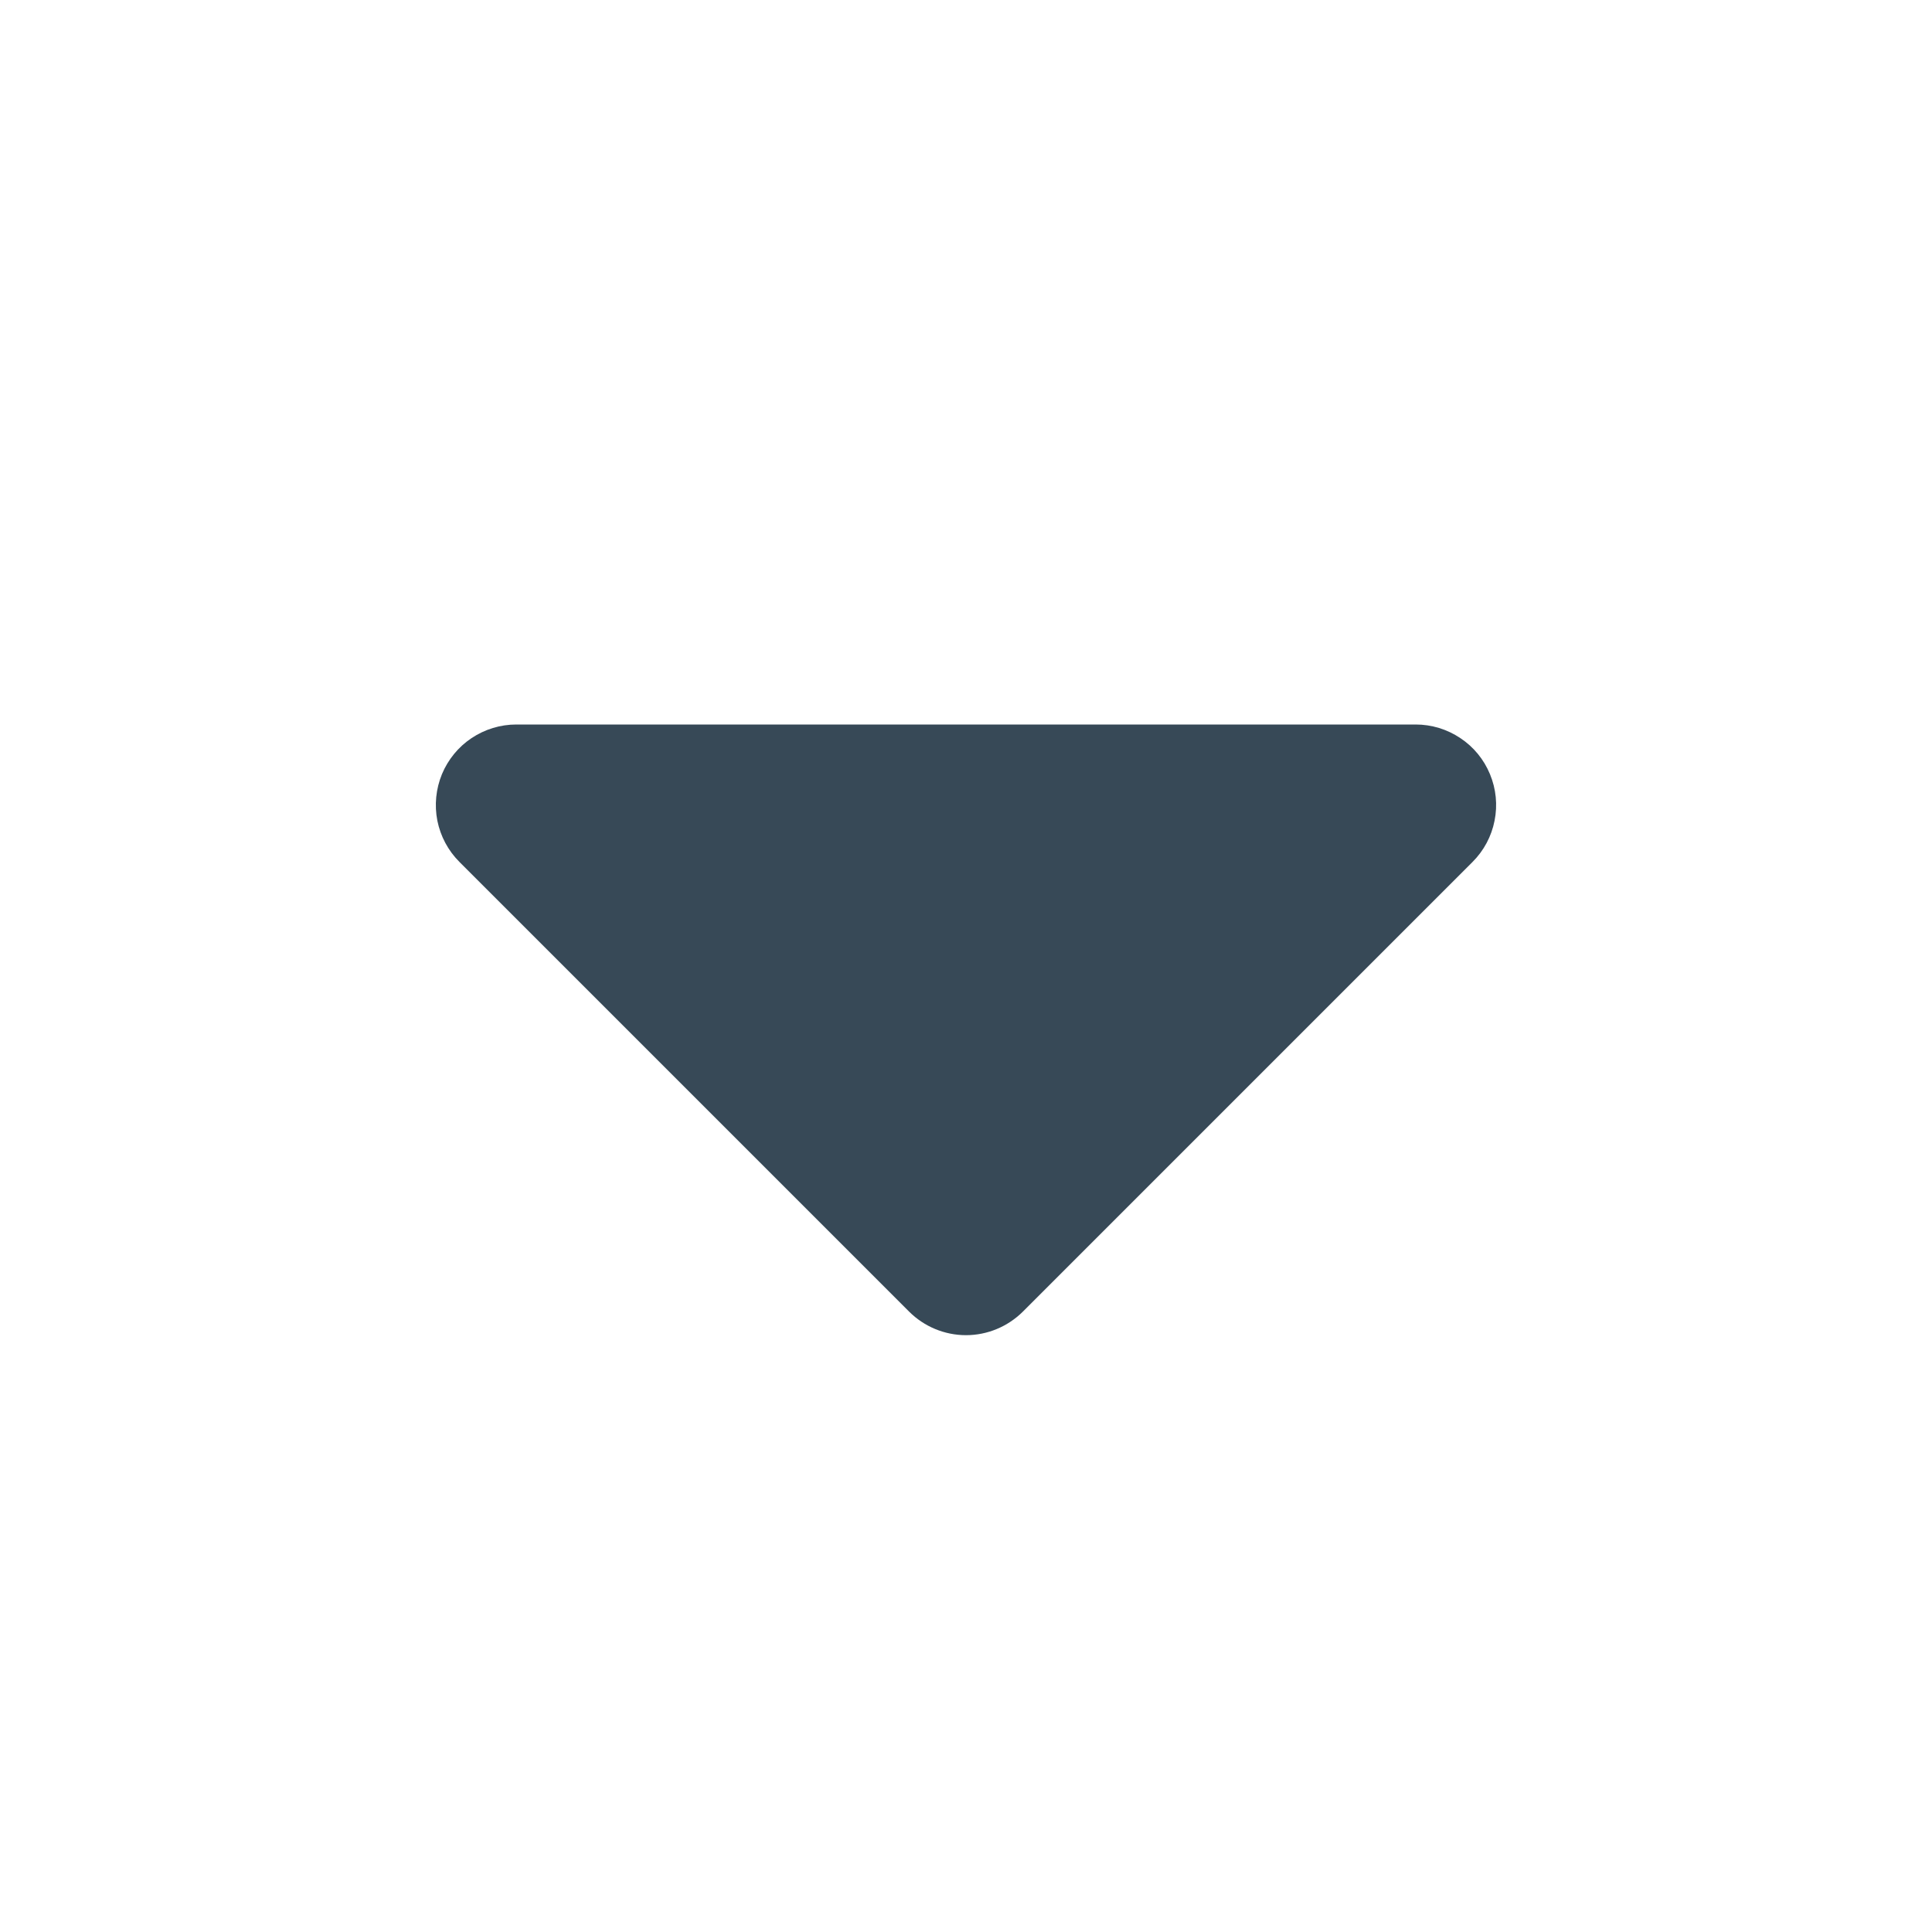 <svg width="24" height="24" viewBox="0 0 24 24" fill="none" xmlns="http://www.w3.org/2000/svg">
<path d="M6.414 9H17.586C17.784 9 17.977 9.059 18.141 9.169C18.306 9.278 18.434 9.435 18.509 9.617C18.585 9.8 18.605 10.001 18.566 10.195C18.528 10.389 18.433 10.567 18.293 10.707L12.707 16.293C12.519 16.48 12.265 16.586 12 16.586C11.735 16.586 11.48 16.48 11.293 16.293L5.707 10.707C5.567 10.567 5.472 10.389 5.433 10.195C5.395 10.001 5.415 9.8 5.49 9.617C5.566 9.435 5.694 9.278 5.858 9.169C6.023 9.059 6.216 9 6.414 9Z" fill="#374957"/>
</svg>
